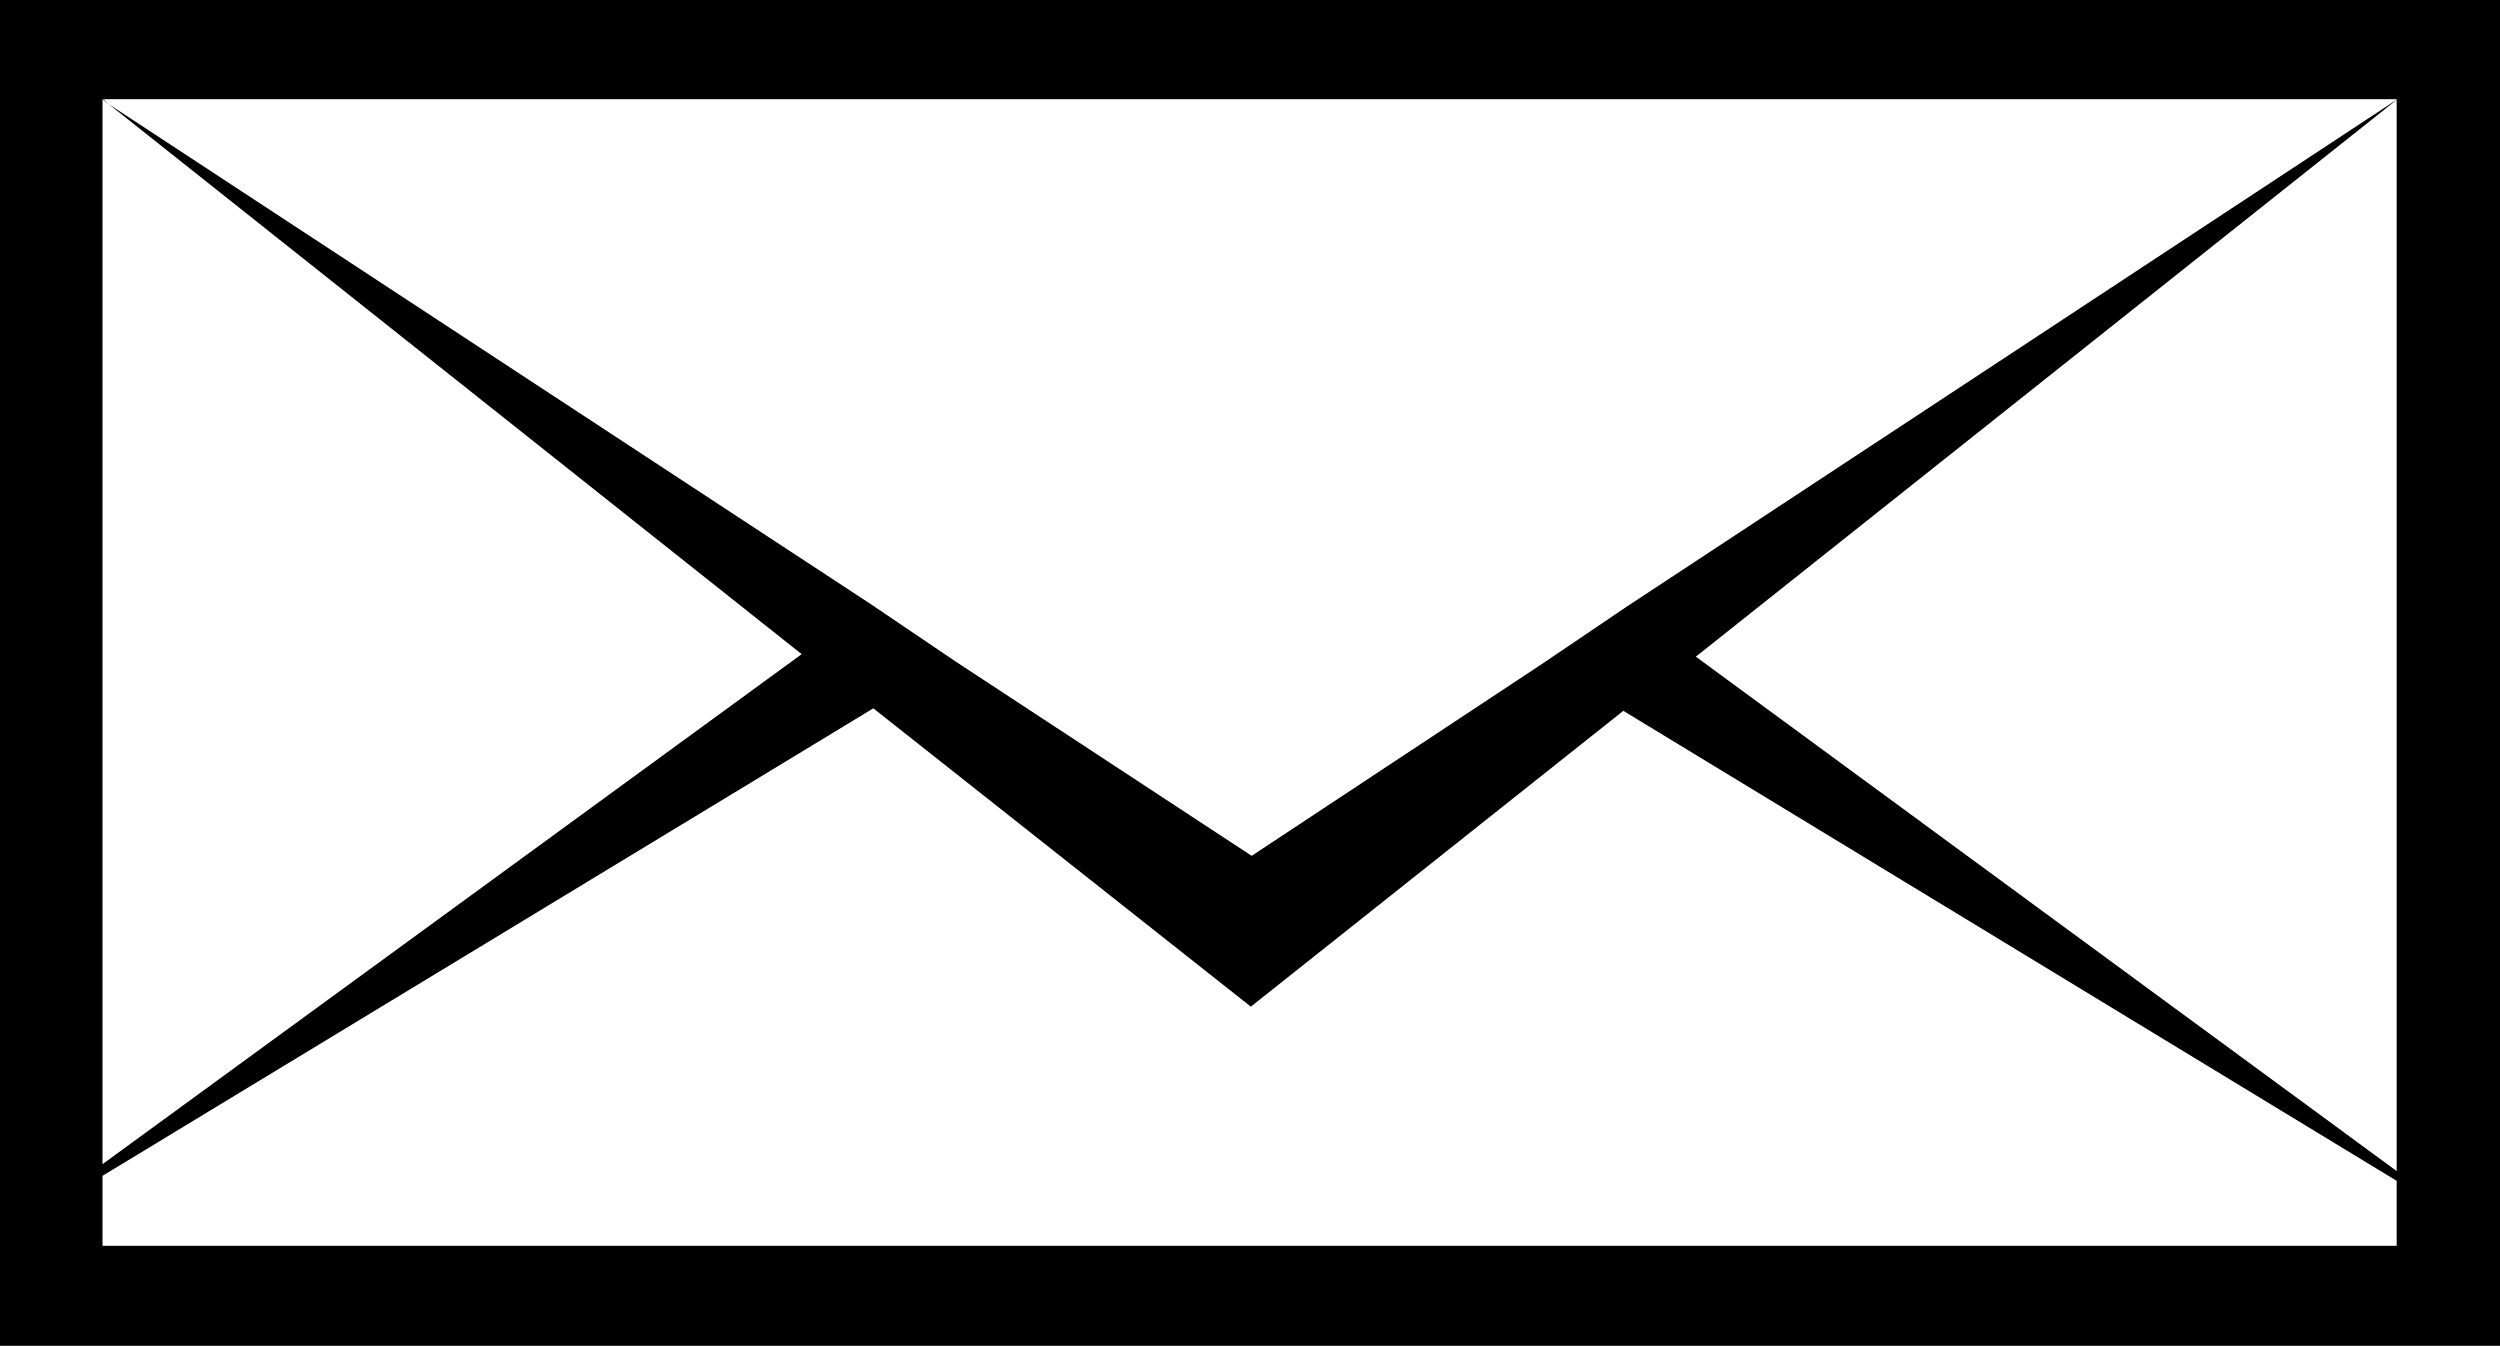 <?xml version="1.0" encoding="utf-8"?>
<!-- Generator: Adobe Illustrator 19.1.0, SVG Export Plug-In . SVG Version: 6.00 Build 0)  -->
<svg version="1.1" id="Layer_1" xmlns="http://www.w3.org/2000/svg" xmlns:xlink="http://www.w3.org/1999/xlink" x="0px" y="0px"
	 viewBox="0 0 300 161.5" style="enable-background:new 0 0 300 161.5;" xml:space="preserve">
<style type="text/css">
	.st0{fill:#FFFFFF;}
</style>
<rect x="0" y="0" class="st0" width="300" height="161.5"/>
<path d="M0,0v161.5h300V0H0z M287.7,149.5H12.3v-8.4l92.5-56.1l45.3,35.8l44.7-35.5l92.8,56.4V149.5z M287.7,140.6l-84.2-61.8
	l84.2-66.9l-92.5,60.9L185,79.7l-34.8,23l-35.5-23.3l-10.2-6.9L12.6,12.2c0-0.3-0.3-0.3-0.3-0.3l0,0l0,0l83.9,66.6l-83.9,61.2V11.9
	h275.3V140.6z"/>
</svg>
